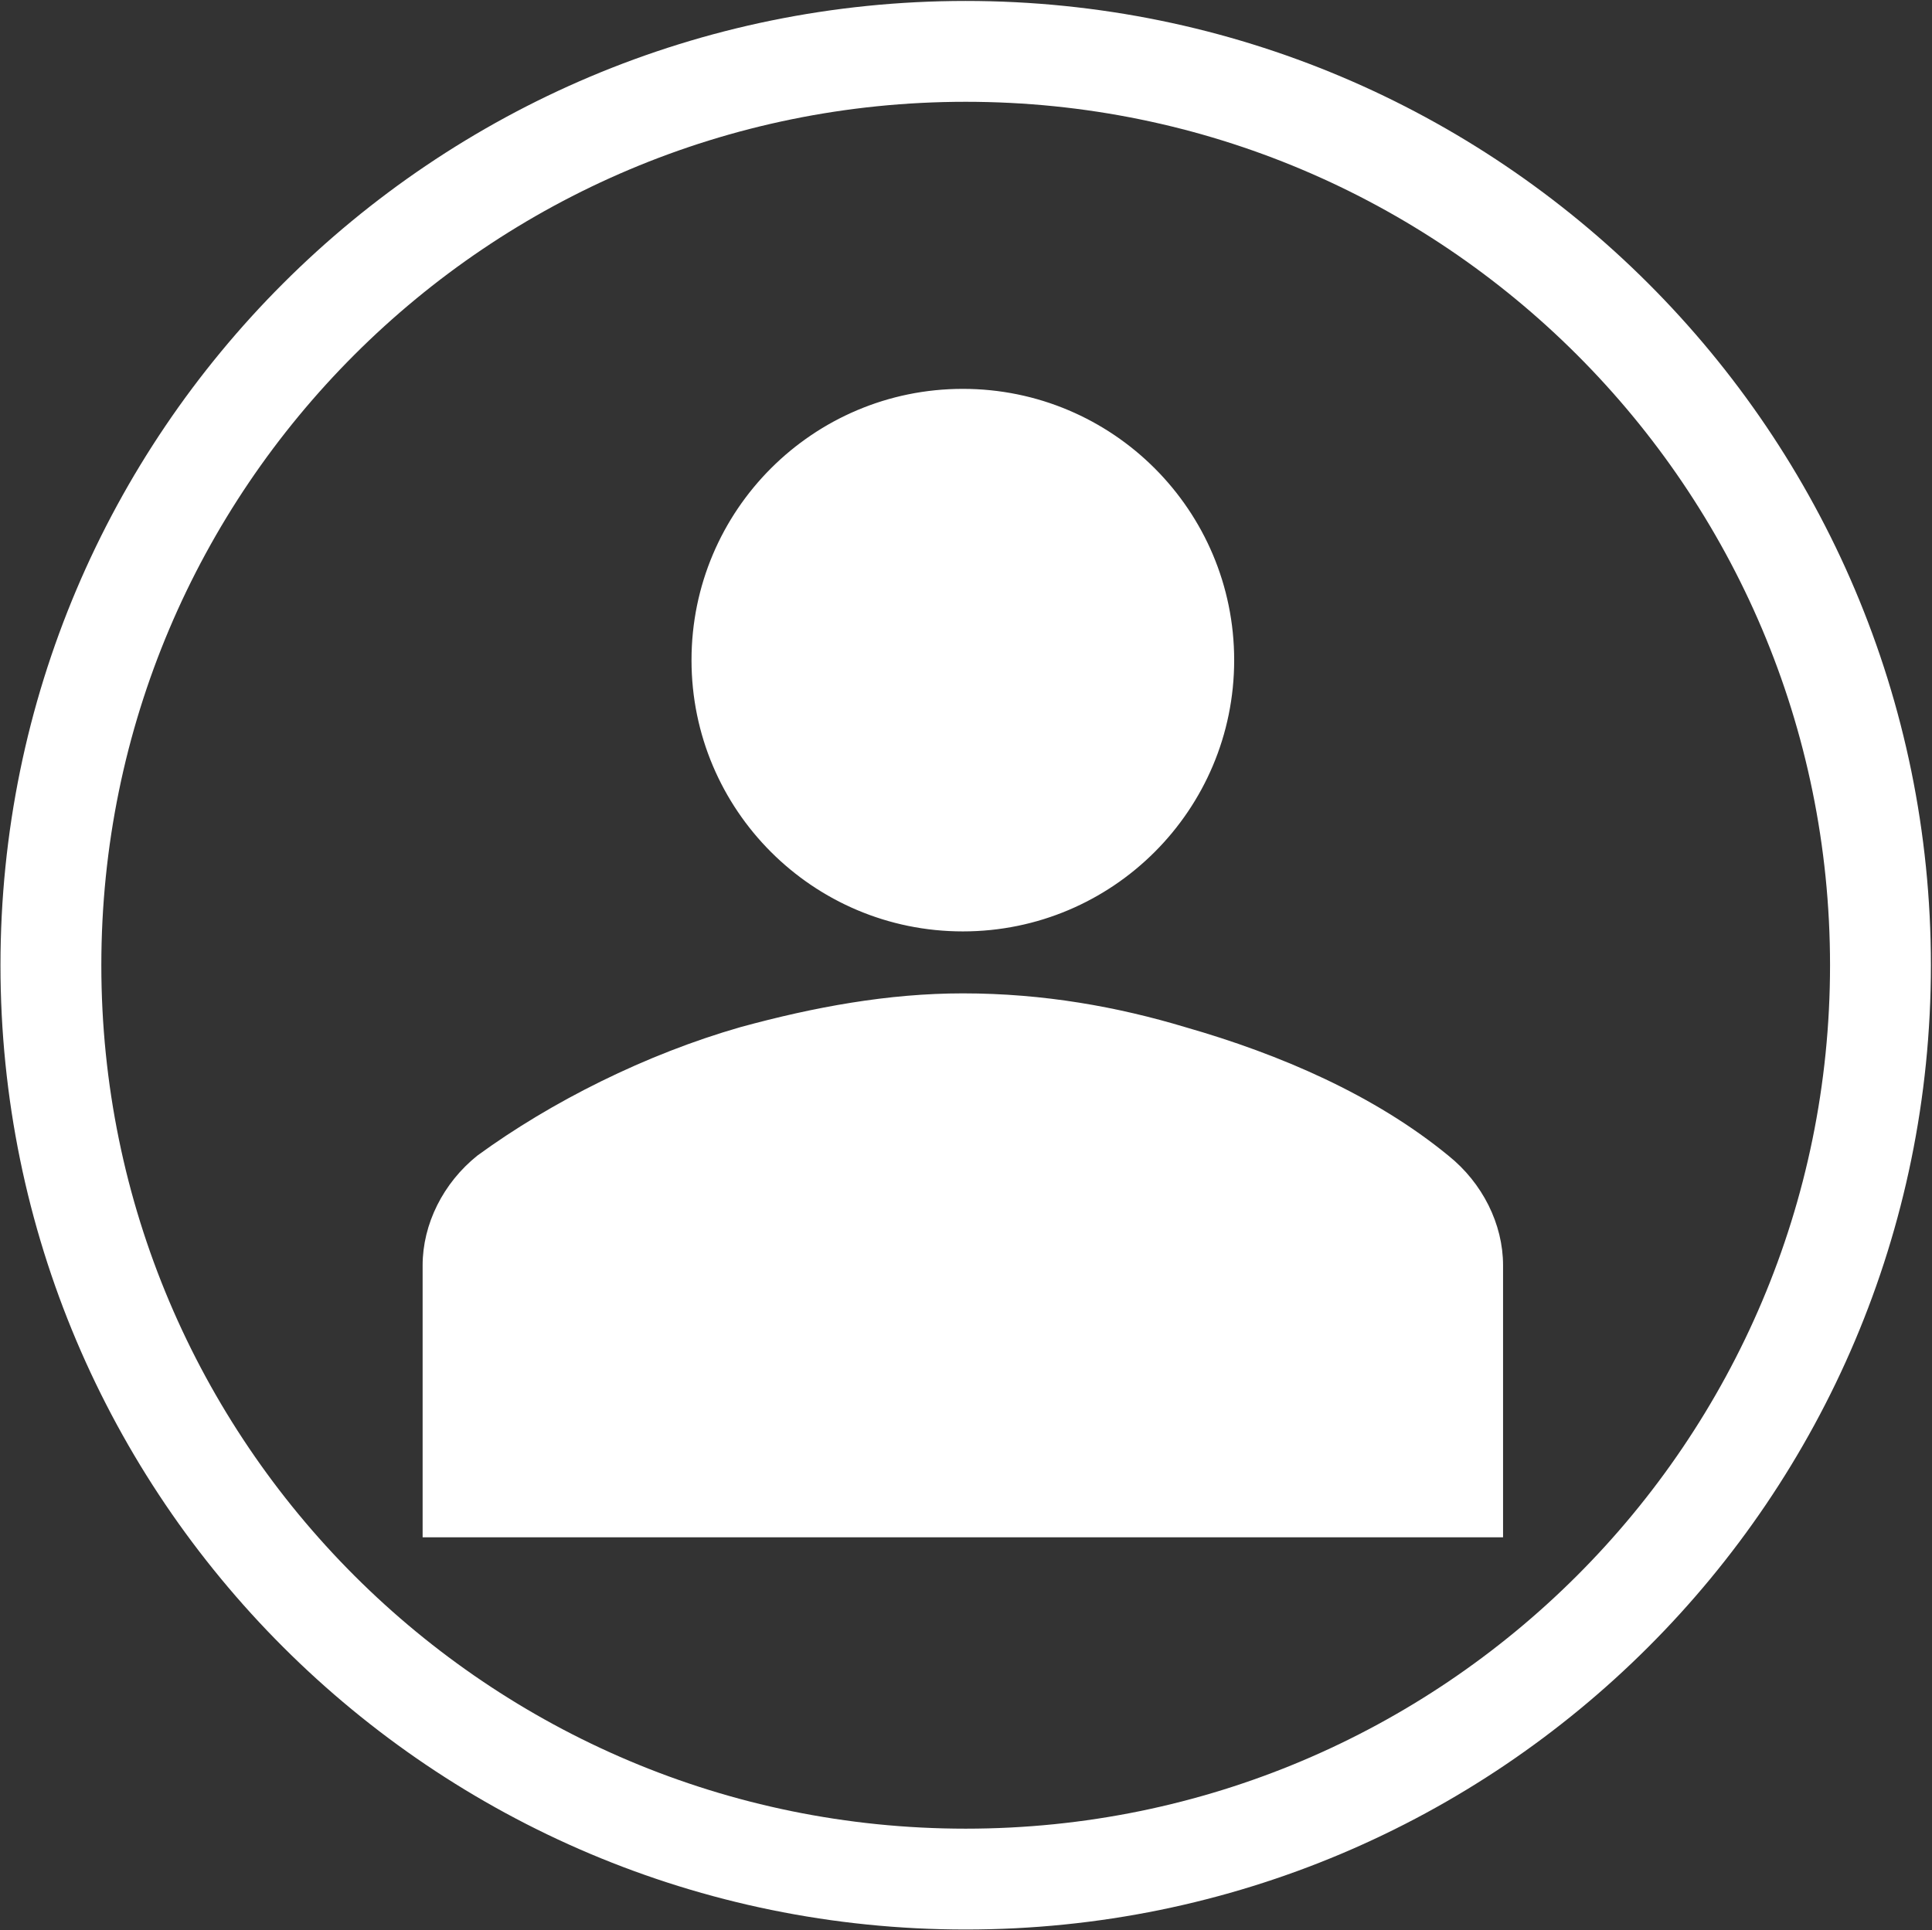 <svg width="1358" height="1357" xmlns="http://www.w3.org/2000/svg" xmlns:xlink="http://www.w3.org/1999/xlink" overflow="hidden"><rect width="100%" height="100%" fill="#333333" stroke="none"/><defs><clipPath id="clip0"><rect x="1521" y="559" width="1358" height="1357"/></clipPath></defs><g clip-path="url(#clip0)" transform="translate(-1521 -559)"><path d="M2386.78 1023.12C2386.78 1127.51 2302.17 1212.12 2197.78 1212.12 2093.38 1212.12 2008.78 1127.51 2008.78 1023.12 2008.78 918.754 2093.38 834.117 2197.78 834.117 2302.17 834.117 2386.78 918.754 2386.78 1023.12Z" stroke="#FFFFFF" stroke-width="3.438" stroke-miterlimit="8" fill="#FFFFFF" fill-rule="evenodd"/><path d="M2575.78 1638.12 2575.78 1448.62C2575.78 1420.19 2561.62 1391.77 2537.98 1372.82 2486.02 1330.2 2419.84 1301.77 2353.72 1282.82 2306.44 1268.59 2254.48 1259.12 2197.78 1259.12 2145.82 1259.12 2093.83 1268.59 2041.84 1282.82 1975.72 1301.77 1909.54 1334.92 1857.58 1372.82 1833.94 1391.77 1819.78 1420.19 1819.78 1448.62L1819.78 1638.12 2575.78 1638.12Z" stroke="#FFFFFF" stroke-width="3.438" stroke-miterlimit="8" fill="#FFFFFF" fill-rule="evenodd"/><path d="M1556.78 1237.62C1556.78 882.764 1844.65 595.116 2199.78 595.116 2554.91 595.116 2842.78 882.764 2842.78 1237.62 2842.78 1592.47 2554.91 1880.12 2199.78 1880.12 1844.65 1880.12 1556.78 1592.47 1556.78 1237.62Z" stroke="#FFFFFF" stroke-width="70.898" stroke-miterlimit="8" fill="none" fill-rule="evenodd"/></g></svg>